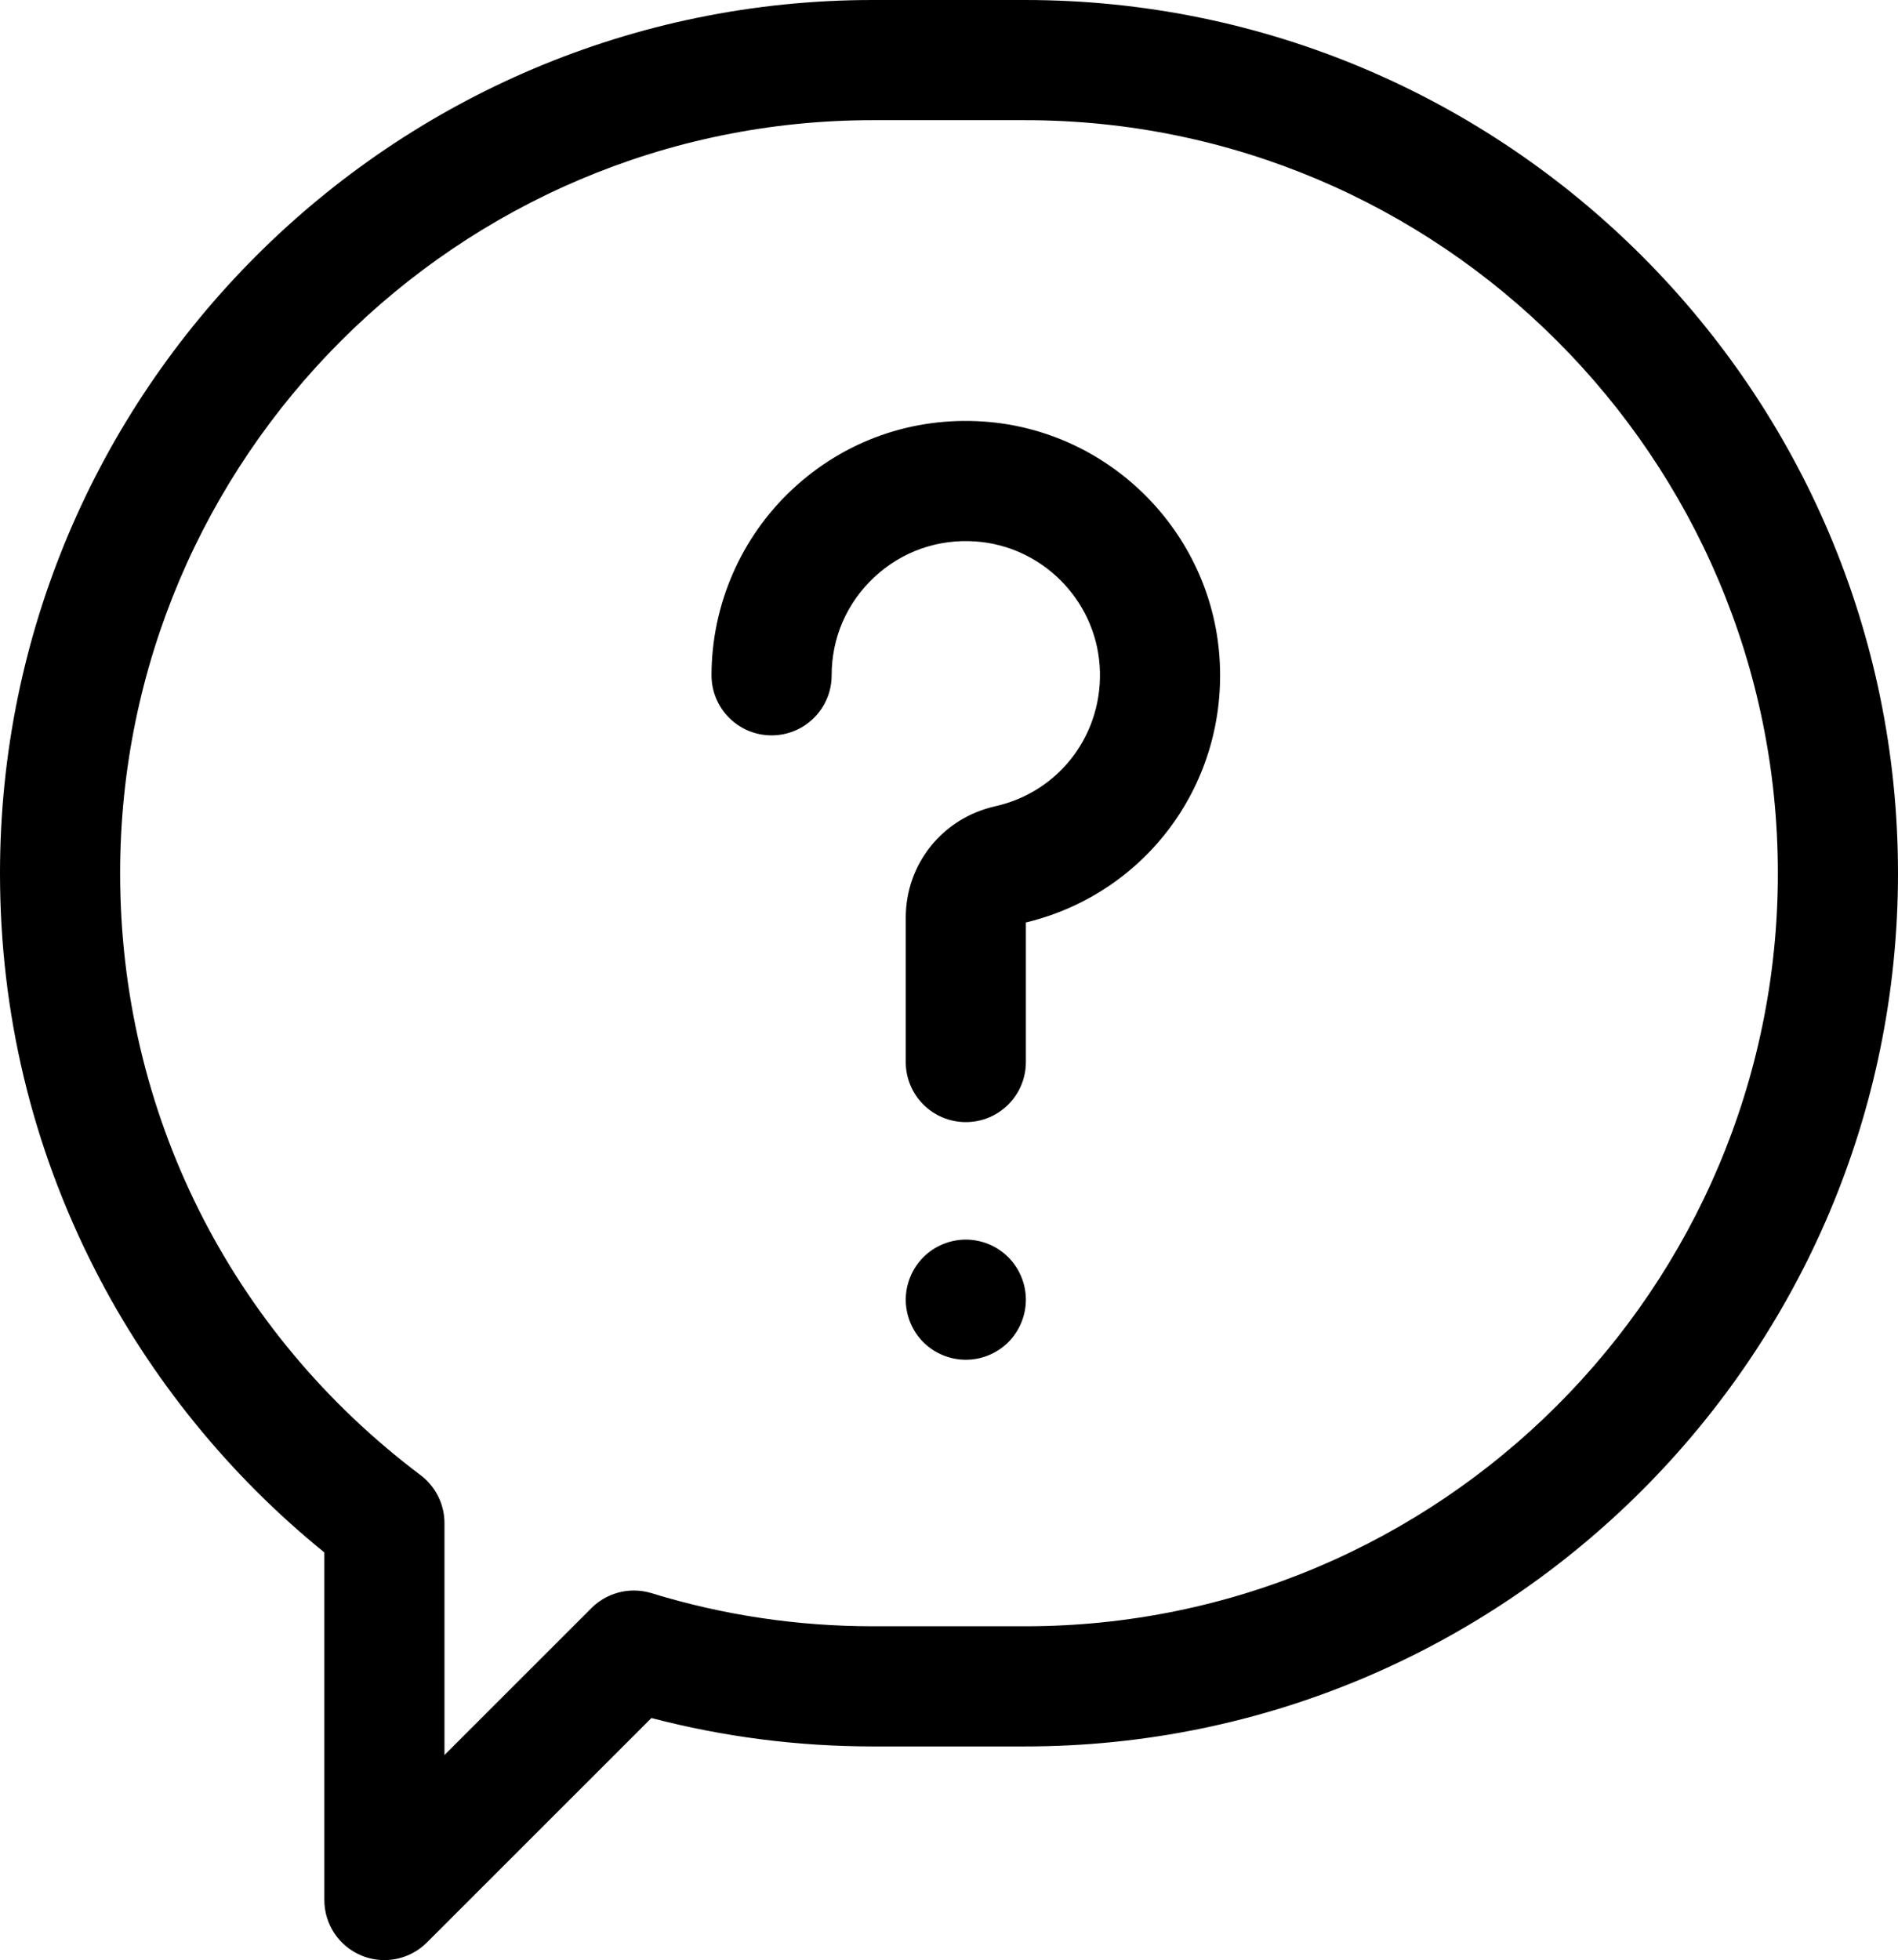 <?xml version="1.0" encoding="iso-8859-1"?>
<!-- Generator: Adobe Illustrator 20.1.0, SVG Export Plug-In . SVG Version: 6.00 Build 0)  -->
<svg version="1.1" id="Capa_1" xmlns="http://www.w3.org/2000/svg" xmlns:xlink="http://www.w3.org/1999/xlink" x="0px" y="0px"
	 viewBox="147 141 316 326.255" style="enable-background:new 147 141 316 326.255;" xml:space="preserve">
<path d="M207.172,466.493c-3.736-1.548-6.172-5.194-6.172-9.238v-57.856c-15.829-12.819-28.978-29.012-38.206-47.102
	C152.313,331.751,147,309.562,147,286.346C147,206.202,212.202,141,292.345,141h25.309C397.798,141,463,206.202,463,286.346
	s-65.202,145.345-145.345,145.345h-25.309c-12.509,0-24.89-1.589-36.89-4.729l-37.387,37.366c-1.913,1.911-4.469,2.927-7.071,2.927
	C209.709,467.255,208.409,467.006,207.172,466.493z M255.477,406.18c11.903,3.658,24.307,5.512,36.868,5.512h25.309
	c69.117,0,125.346-56.23,125.346-125.346S386.77,161,317.654,161h-25.309C223.229,161,167,217.23,167,286.346
	c0,39.731,18.23,76.249,50.017,100.189c2.507,1.889,3.983,4.847,3.983,7.988v38.6l24.471-24.458c1.904-1.902,4.458-2.927,7.07-2.927
	C253.521,405.738,254.511,405.883,255.477,406.18z"/>
<path d="M307.8,327.774c-5.522,0-10-4.477-10-10v-24.025c0-8.957,6.13-16.585,14.908-18.549
	c10.834-2.424,18.141-12.266,17.373-23.403c-0.76-11.027-9.649-19.916-20.677-20.676c-6.29-0.434-12.268,1.679-16.842,5.948
	c-4.578,4.273-7.1,10.074-7.1,16.333c0,5.523-4.478,10-10,10s-10-4.477-10-10c0-11.691,4.903-22.973,13.453-30.954
	c8.669-8.093,19.995-12.096,31.863-11.281c20.936,1.443,37.812,18.319,39.255,39.254c1.435,20.821-12.084,39.259-32.234,44.127
	v23.226C317.8,323.297,313.323,327.774,307.8,327.774z"/>
<path d="M307.8,367.33c-2.63,0-5.21-1.06-7.07-2.92c-1.859-1.86-2.93-4.44-2.93-7.08c0-2.63,1.07-5.21,2.93-7.07
	c1.86-1.86,4.44-2.93,7.07-2.93s5.21,1.07,7.07,2.93c1.859,1.86,2.93,4.44,2.93,7.07c0,2.64-1.07,5.21-2.93,7.08
	C313.01,366.27,310.43,367.33,307.8,367.33z"/>
</svg>
